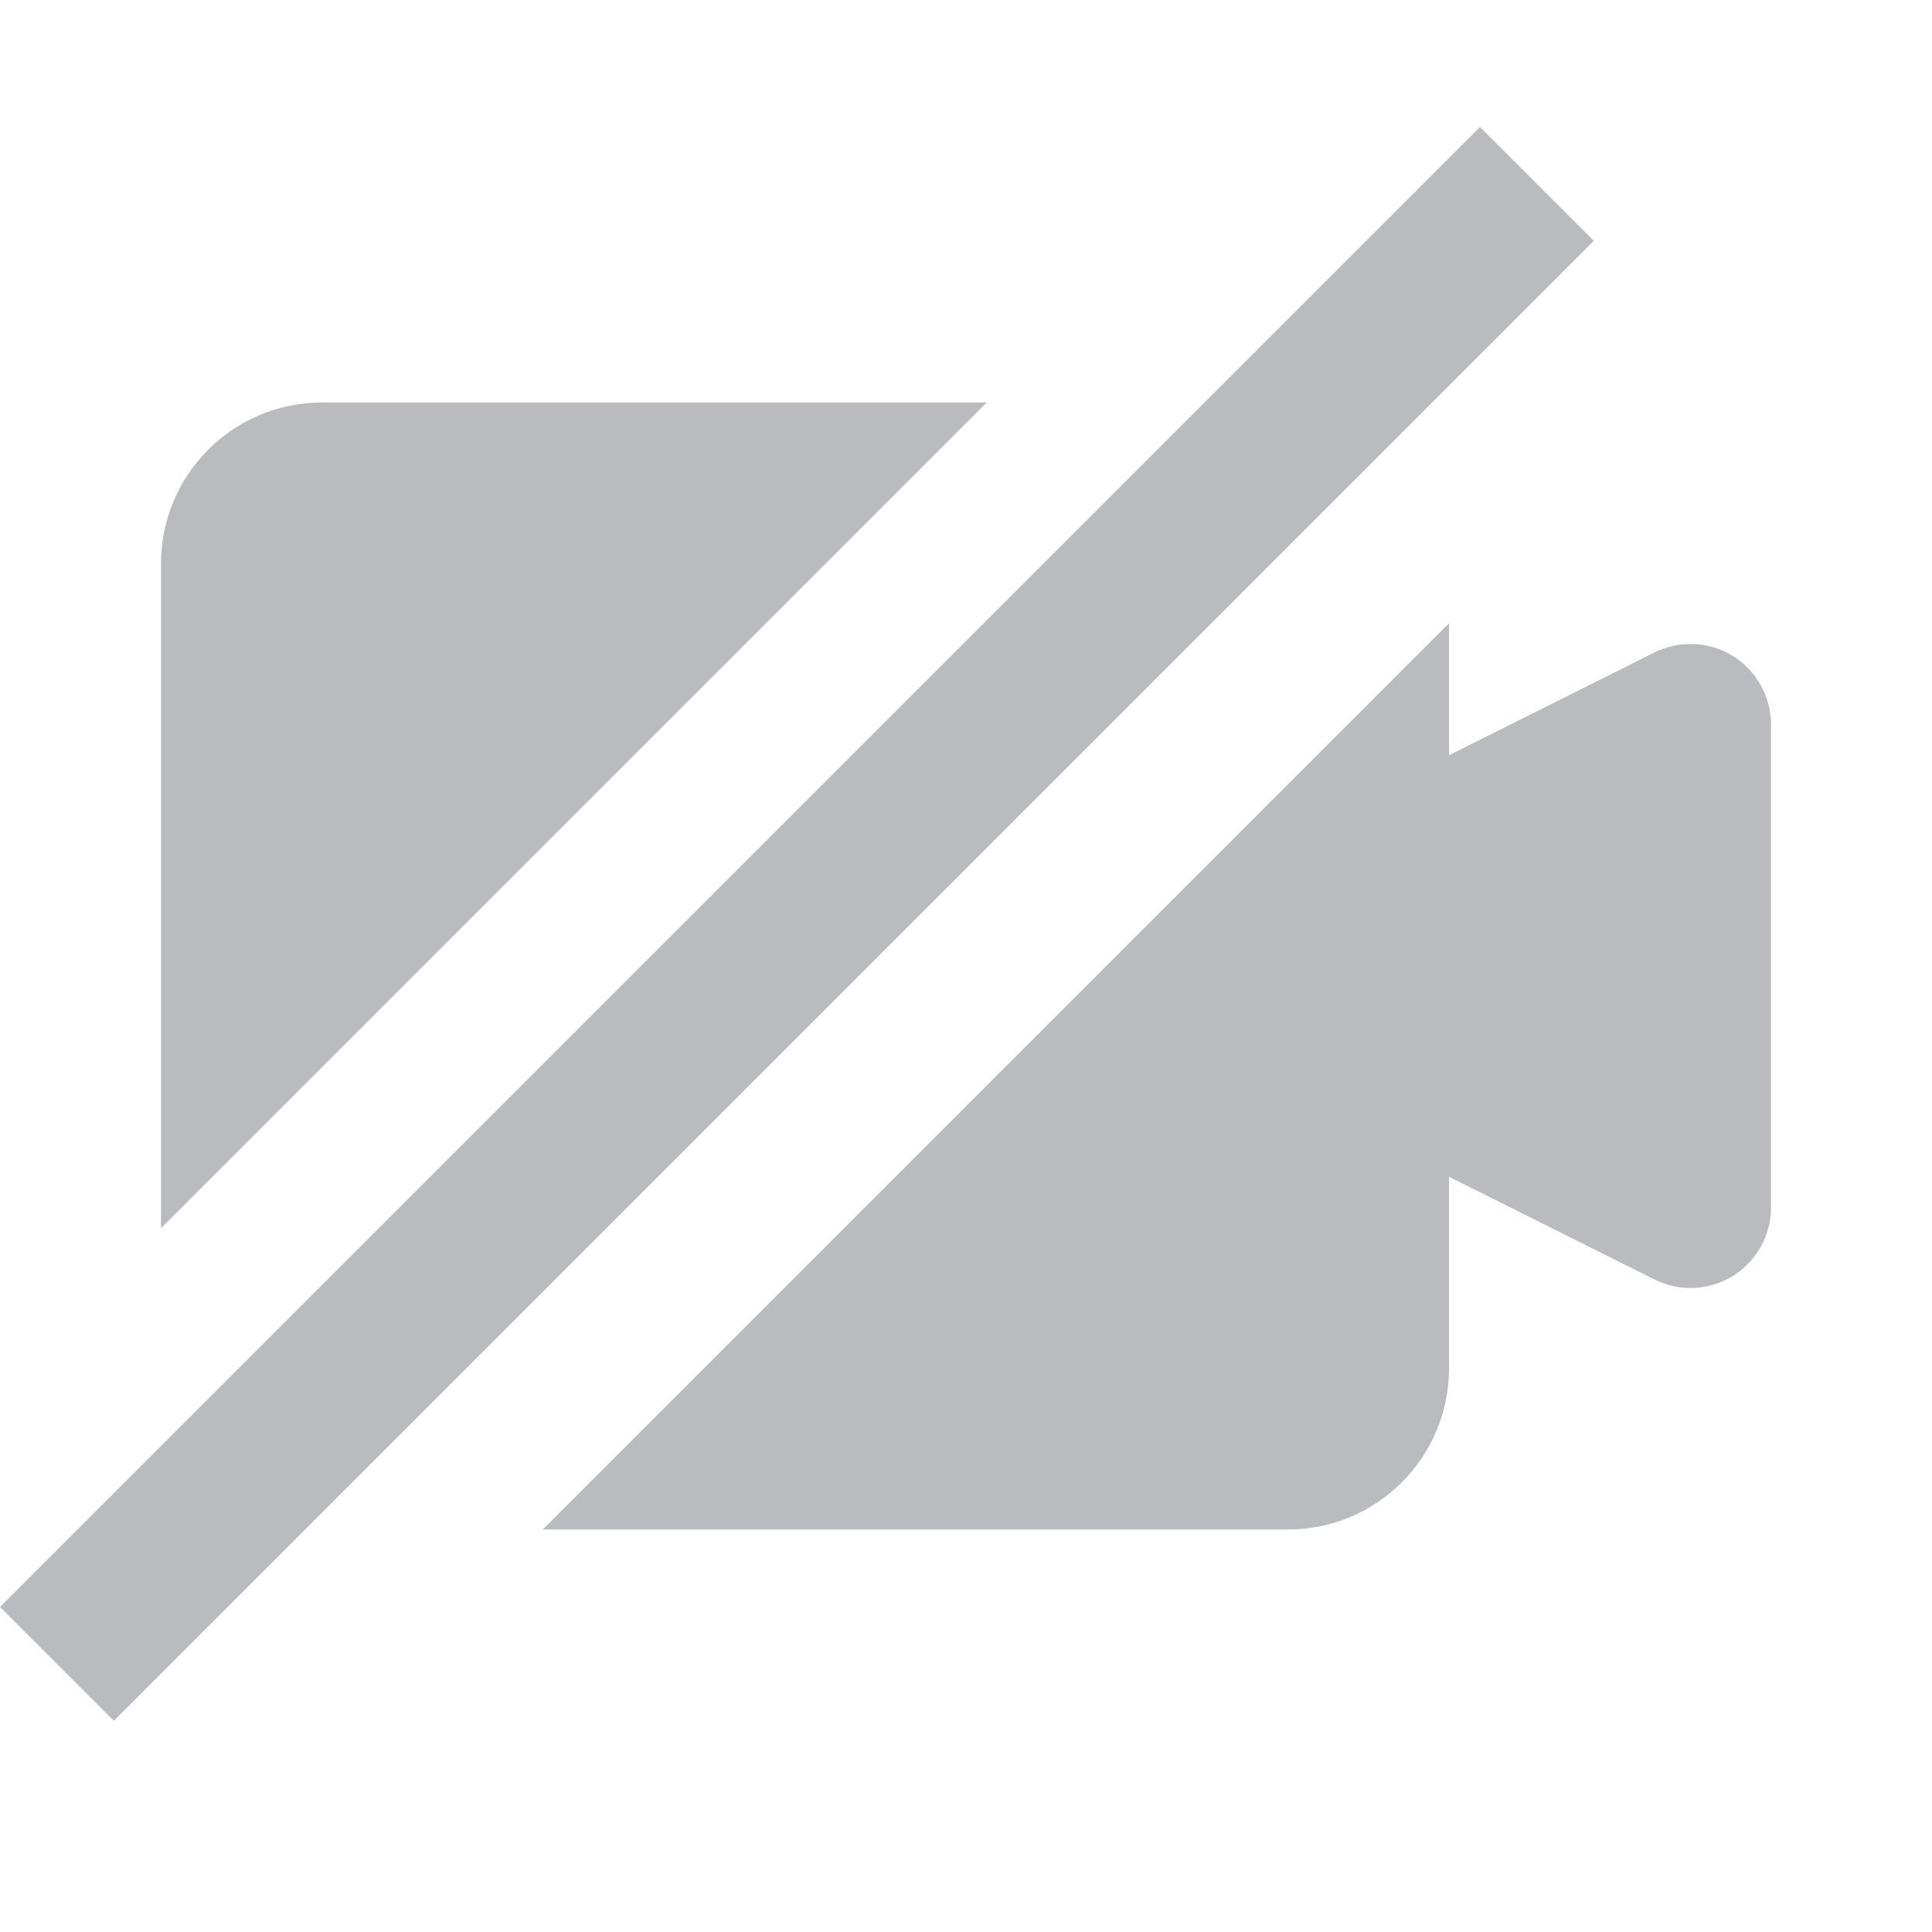 <svg xmlns="http://www.w3.org/2000/svg" viewBox="0 0 24 24">
    <path fillRule="evenodd" clipRule="evenodd" d="M6.743 19H16C17.103 19 18 18.104 18 17V14.618L20.553 15.894C20.694 15.965 20.847 16 21 16C21.183 16 21.365 15.949 21.526 15.851C21.82 15.668 22 15.347 22 15V9C22 8.653 21.82 8.332 21.526 8.149C21.231 7.966 20.862 7.951 20.553 8.105L18 9.382V7.743L6.743 19ZM12.257 5H4C2.897 5 2 5.897 2 7V15.257L12.257 5Z" fill="B9BBBE" style="fill:#B9BBBE"/>
    <rect y="19.962" width="26" height="2" transform="rotate(-45 0 19.962)" fill="B9BBBE" style="fill:#B9BBBE"/>
</svg>
